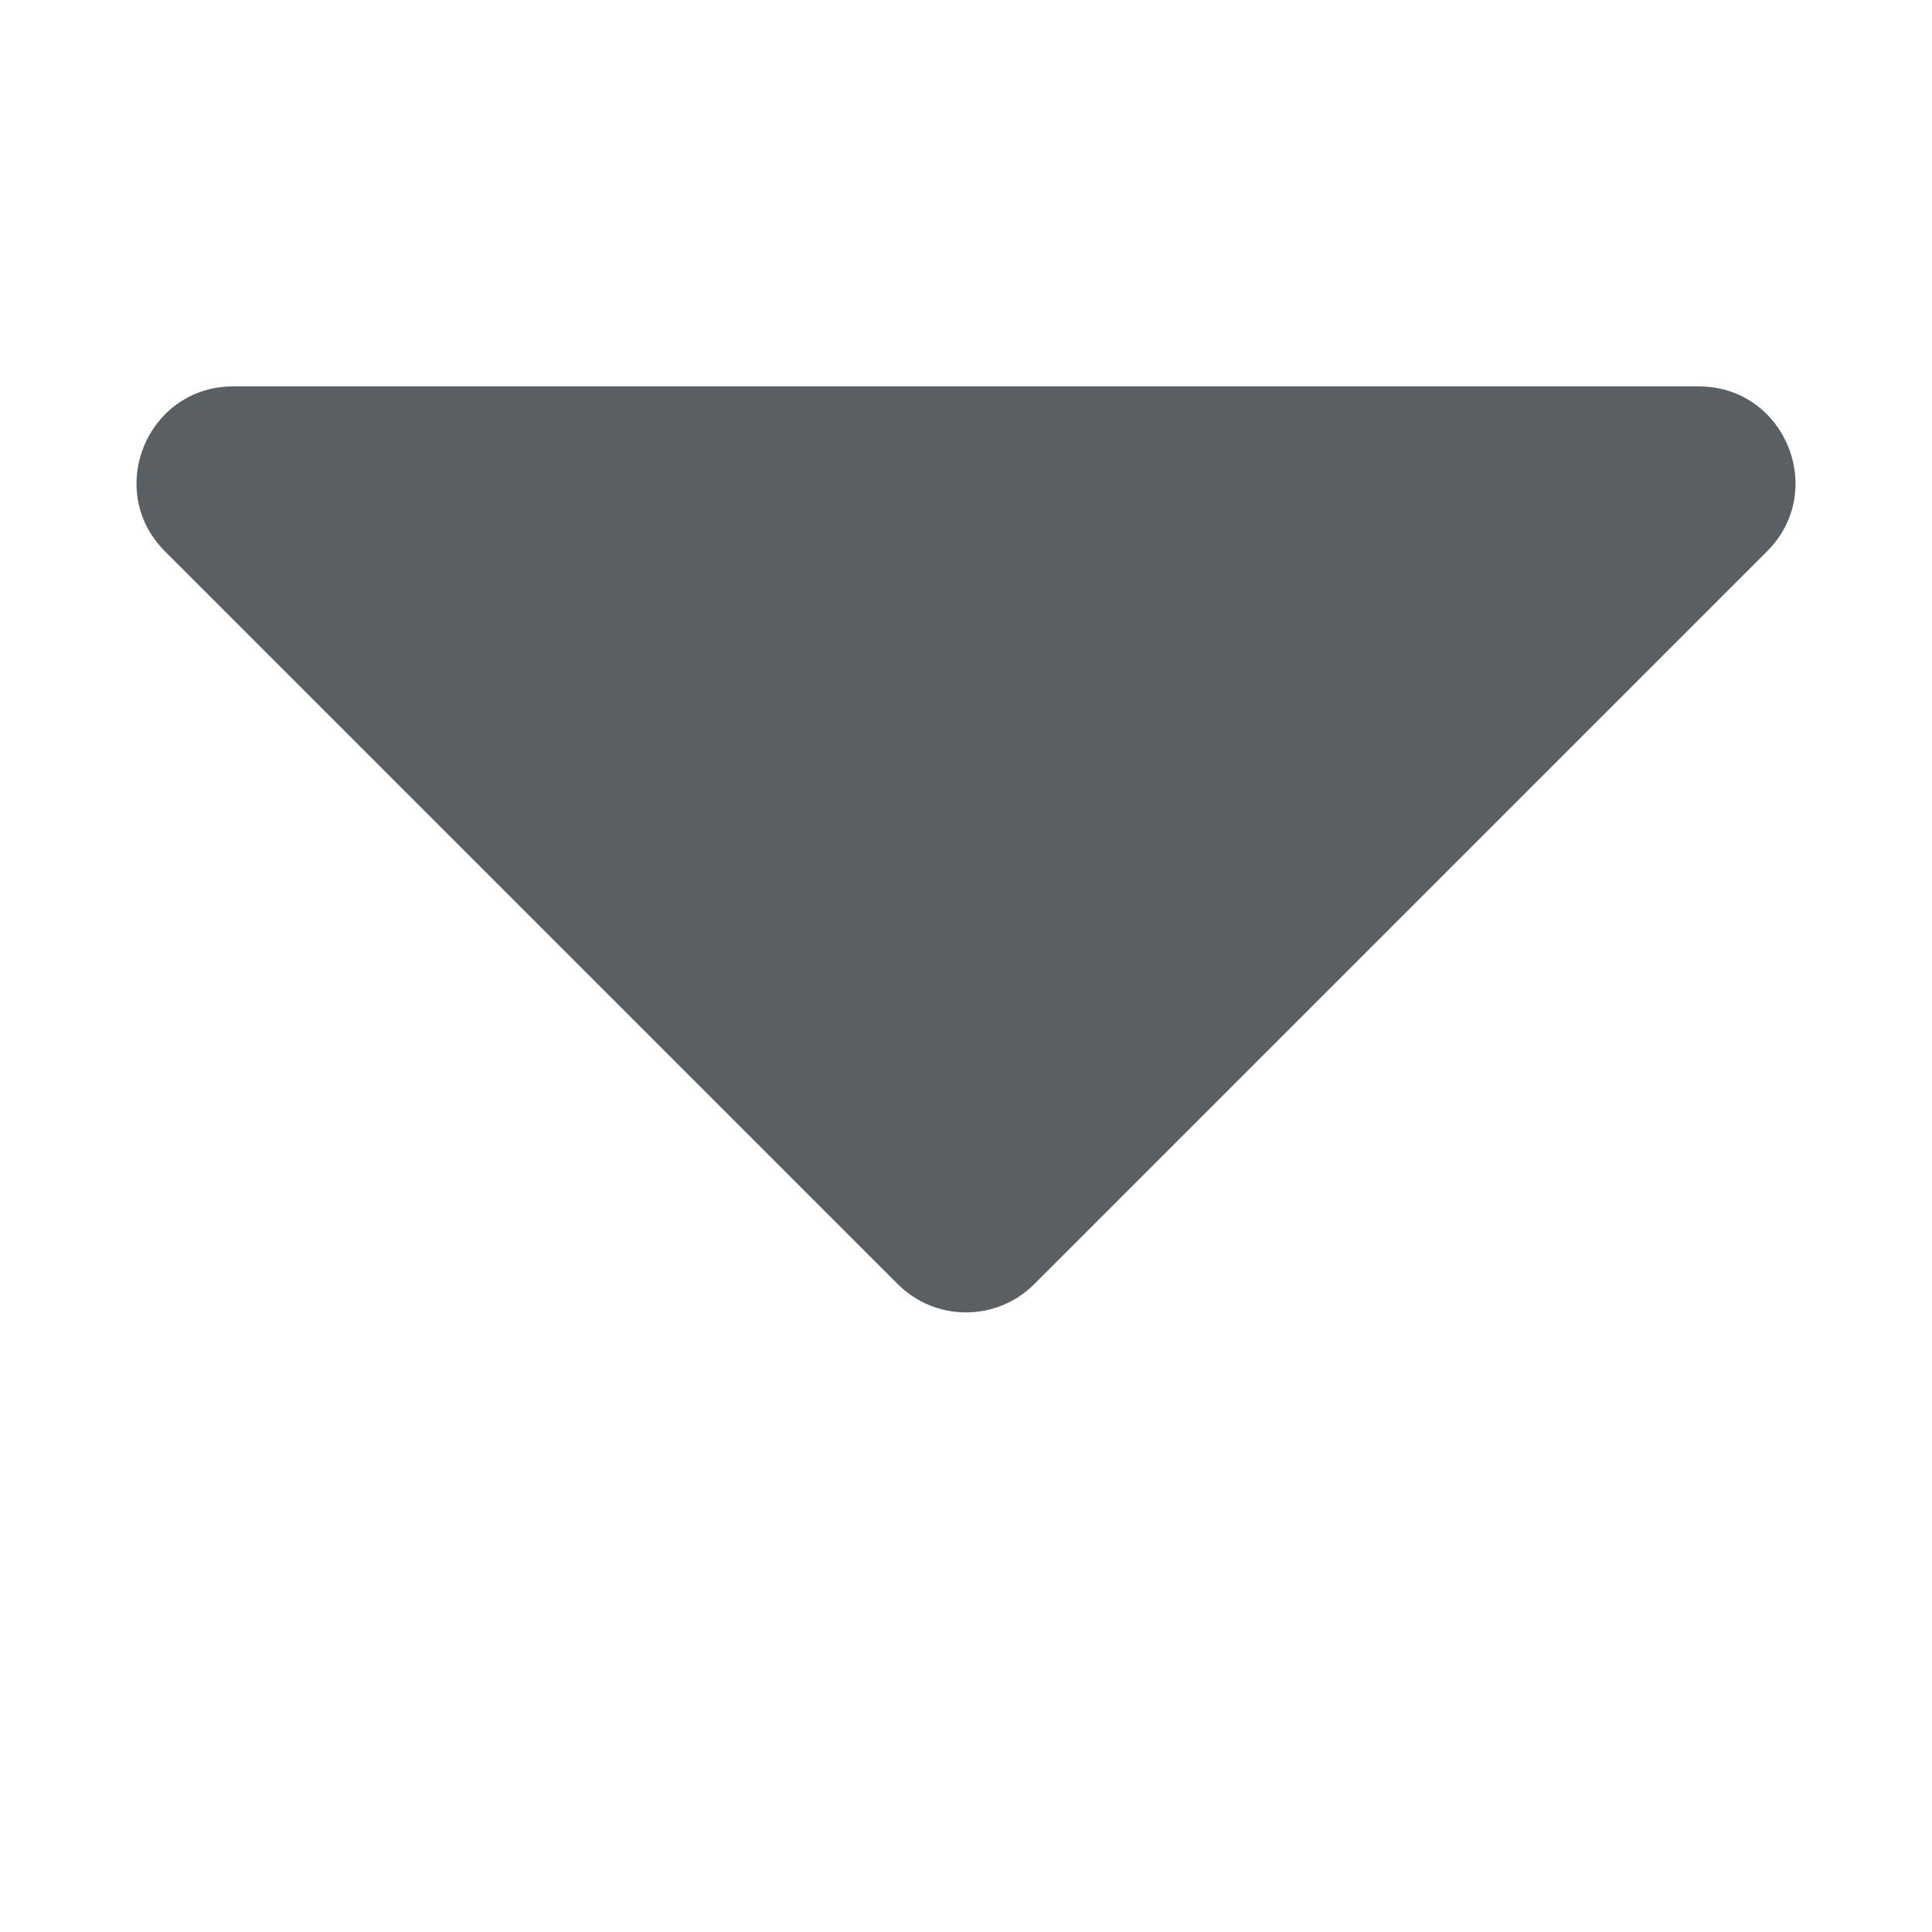 <svg width="10" height="10" viewBox="0 0 10 10" fill="none" xmlns="http://www.w3.org/2000/svg">
<path d="M5.354 6.646C5.158 6.842 4.842 6.842 4.646 6.646L0.854 2.854C0.539 2.539 0.762 2 1.207 2L8.793 2C9.238 2 9.461 2.539 9.146 2.854L5.354 6.646Z" fill="#595F63"/>
</svg>
